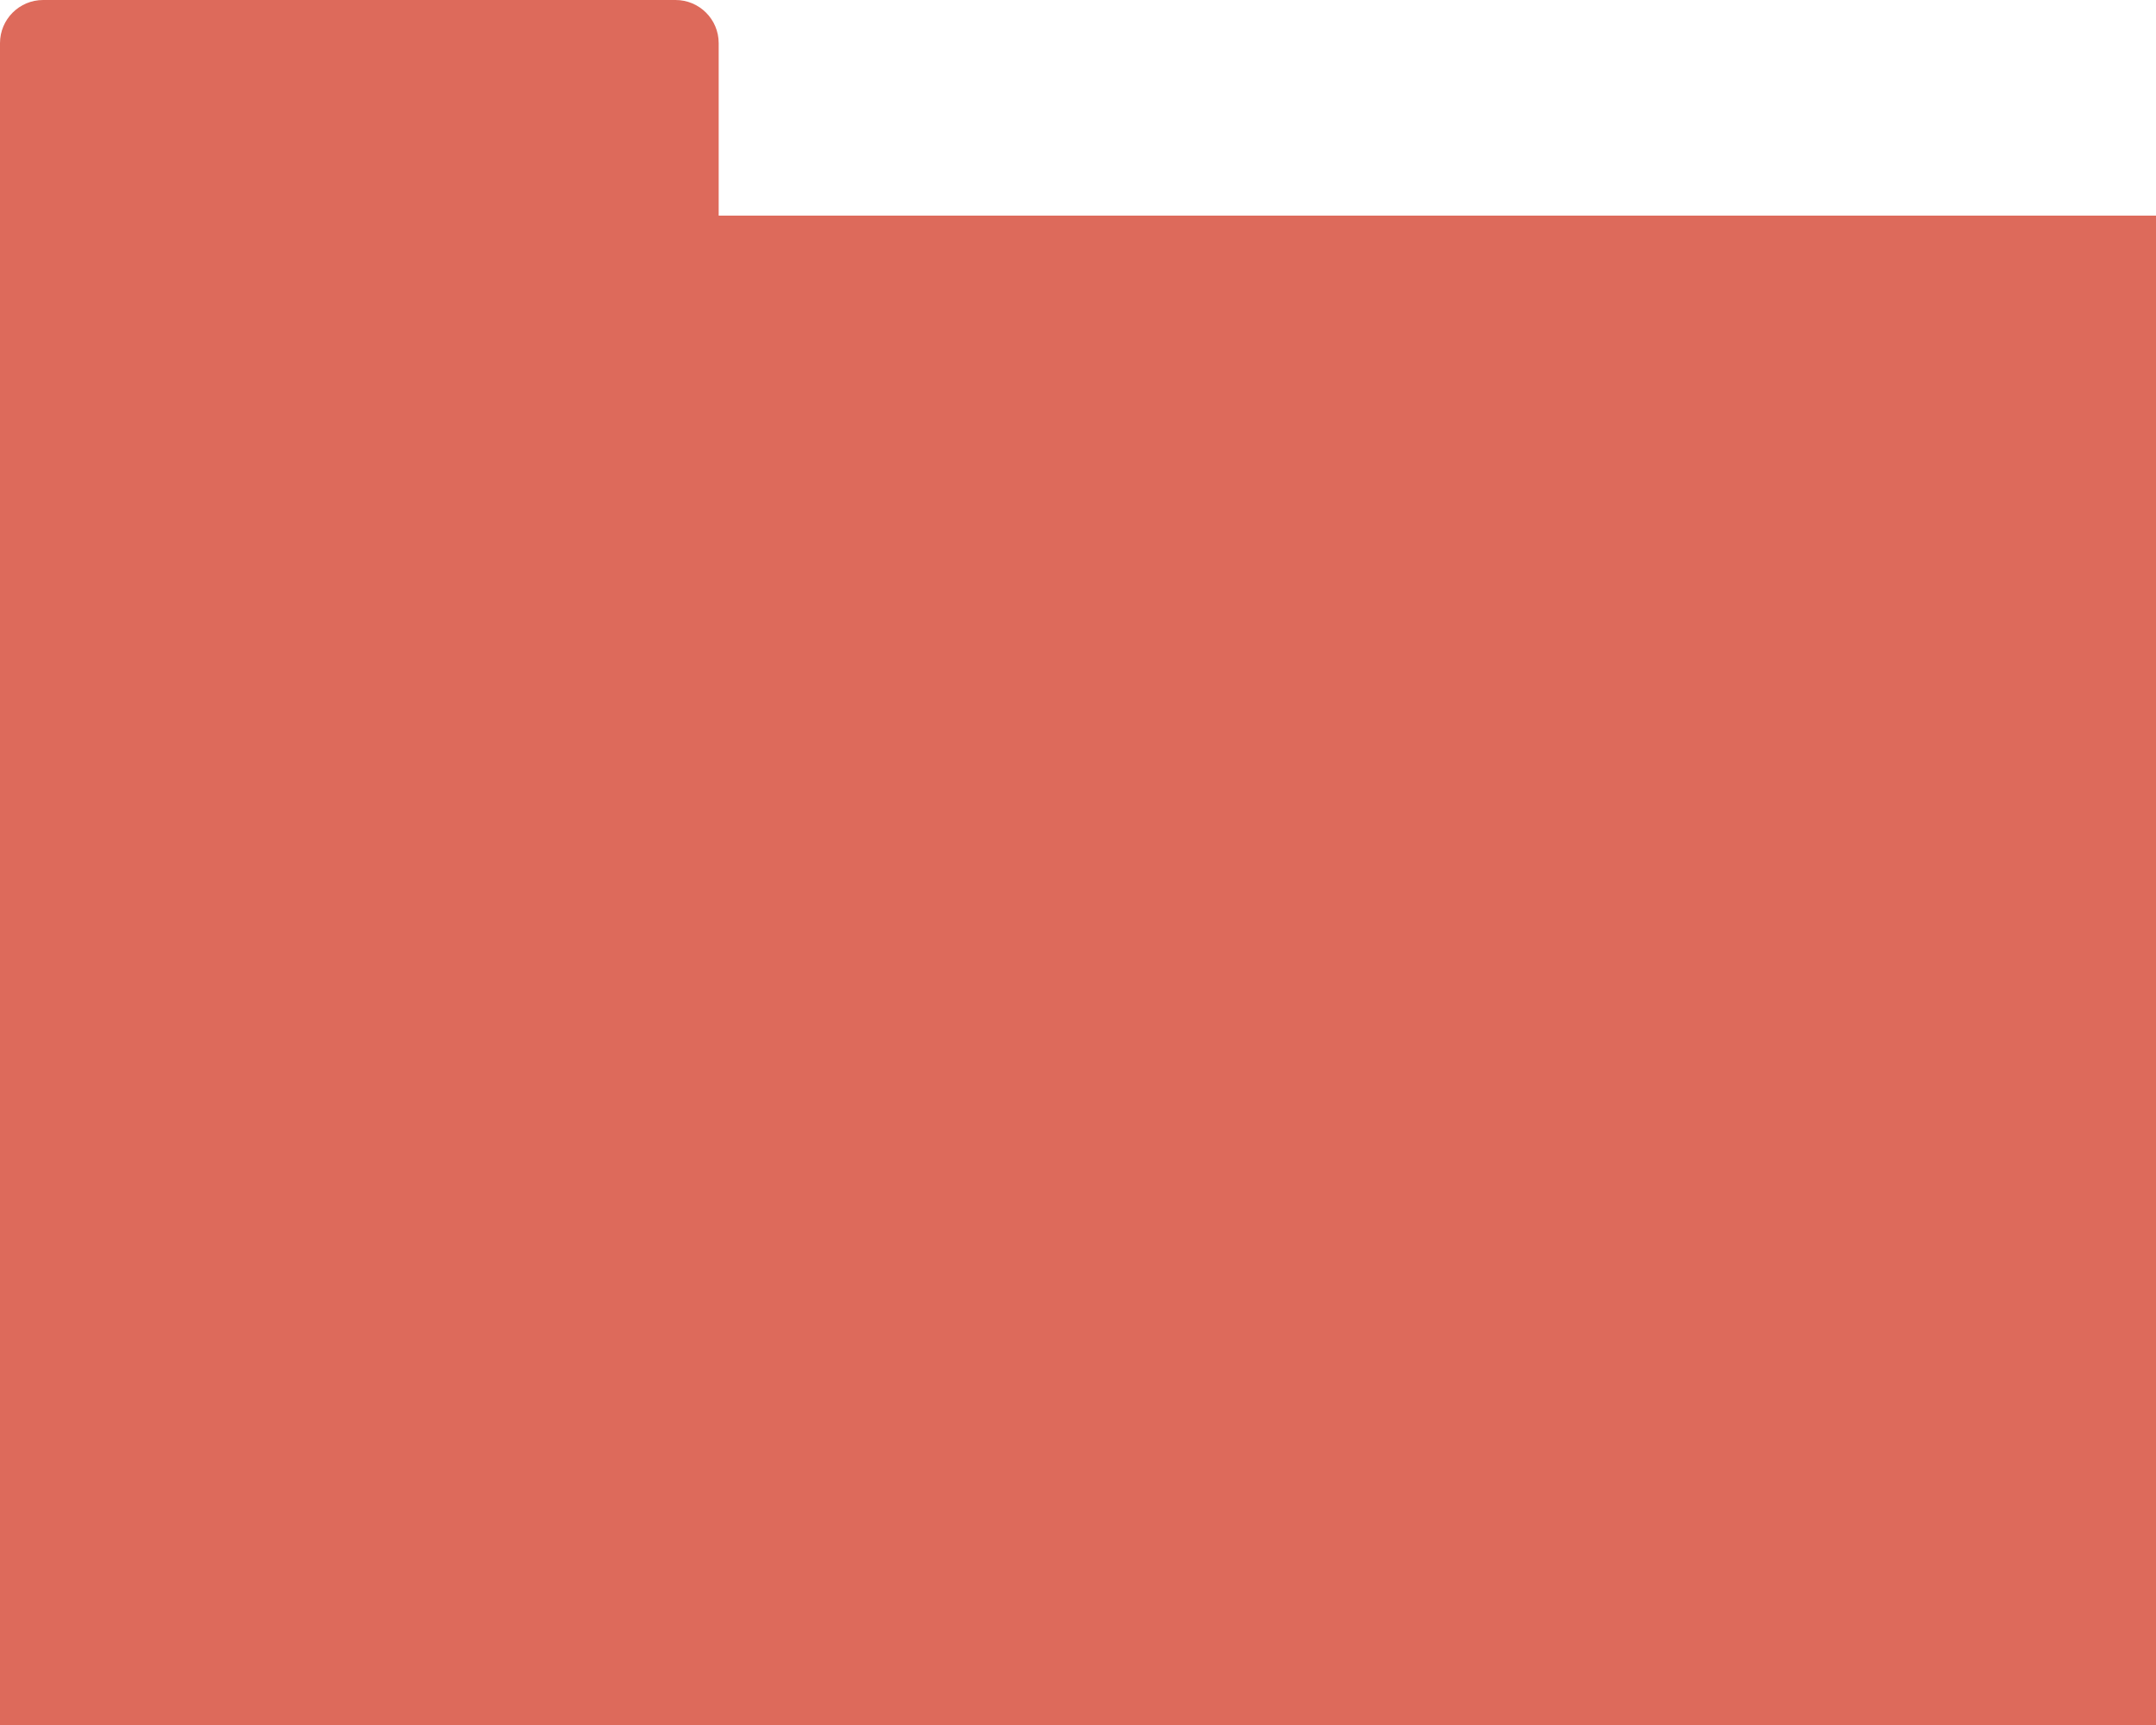<svg width="50" height="40" viewBox="0 0 50 40" fill="none" xmlns="http://www.w3.org/2000/svg">
<path d="M0 1C0 0.448 0.448 0 1 0H15.667C16.219 0 16.667 0.448 16.667 1V7.333C16.667 7.886 16.219 8.333 15.667 8.333H1C0.448 8.333 0 7.886 0 7.333V1Z" fill="#DD6A5B"/>
<rect y="5" width="50" height="35" fill="#DD6A5B"/>
</svg>

